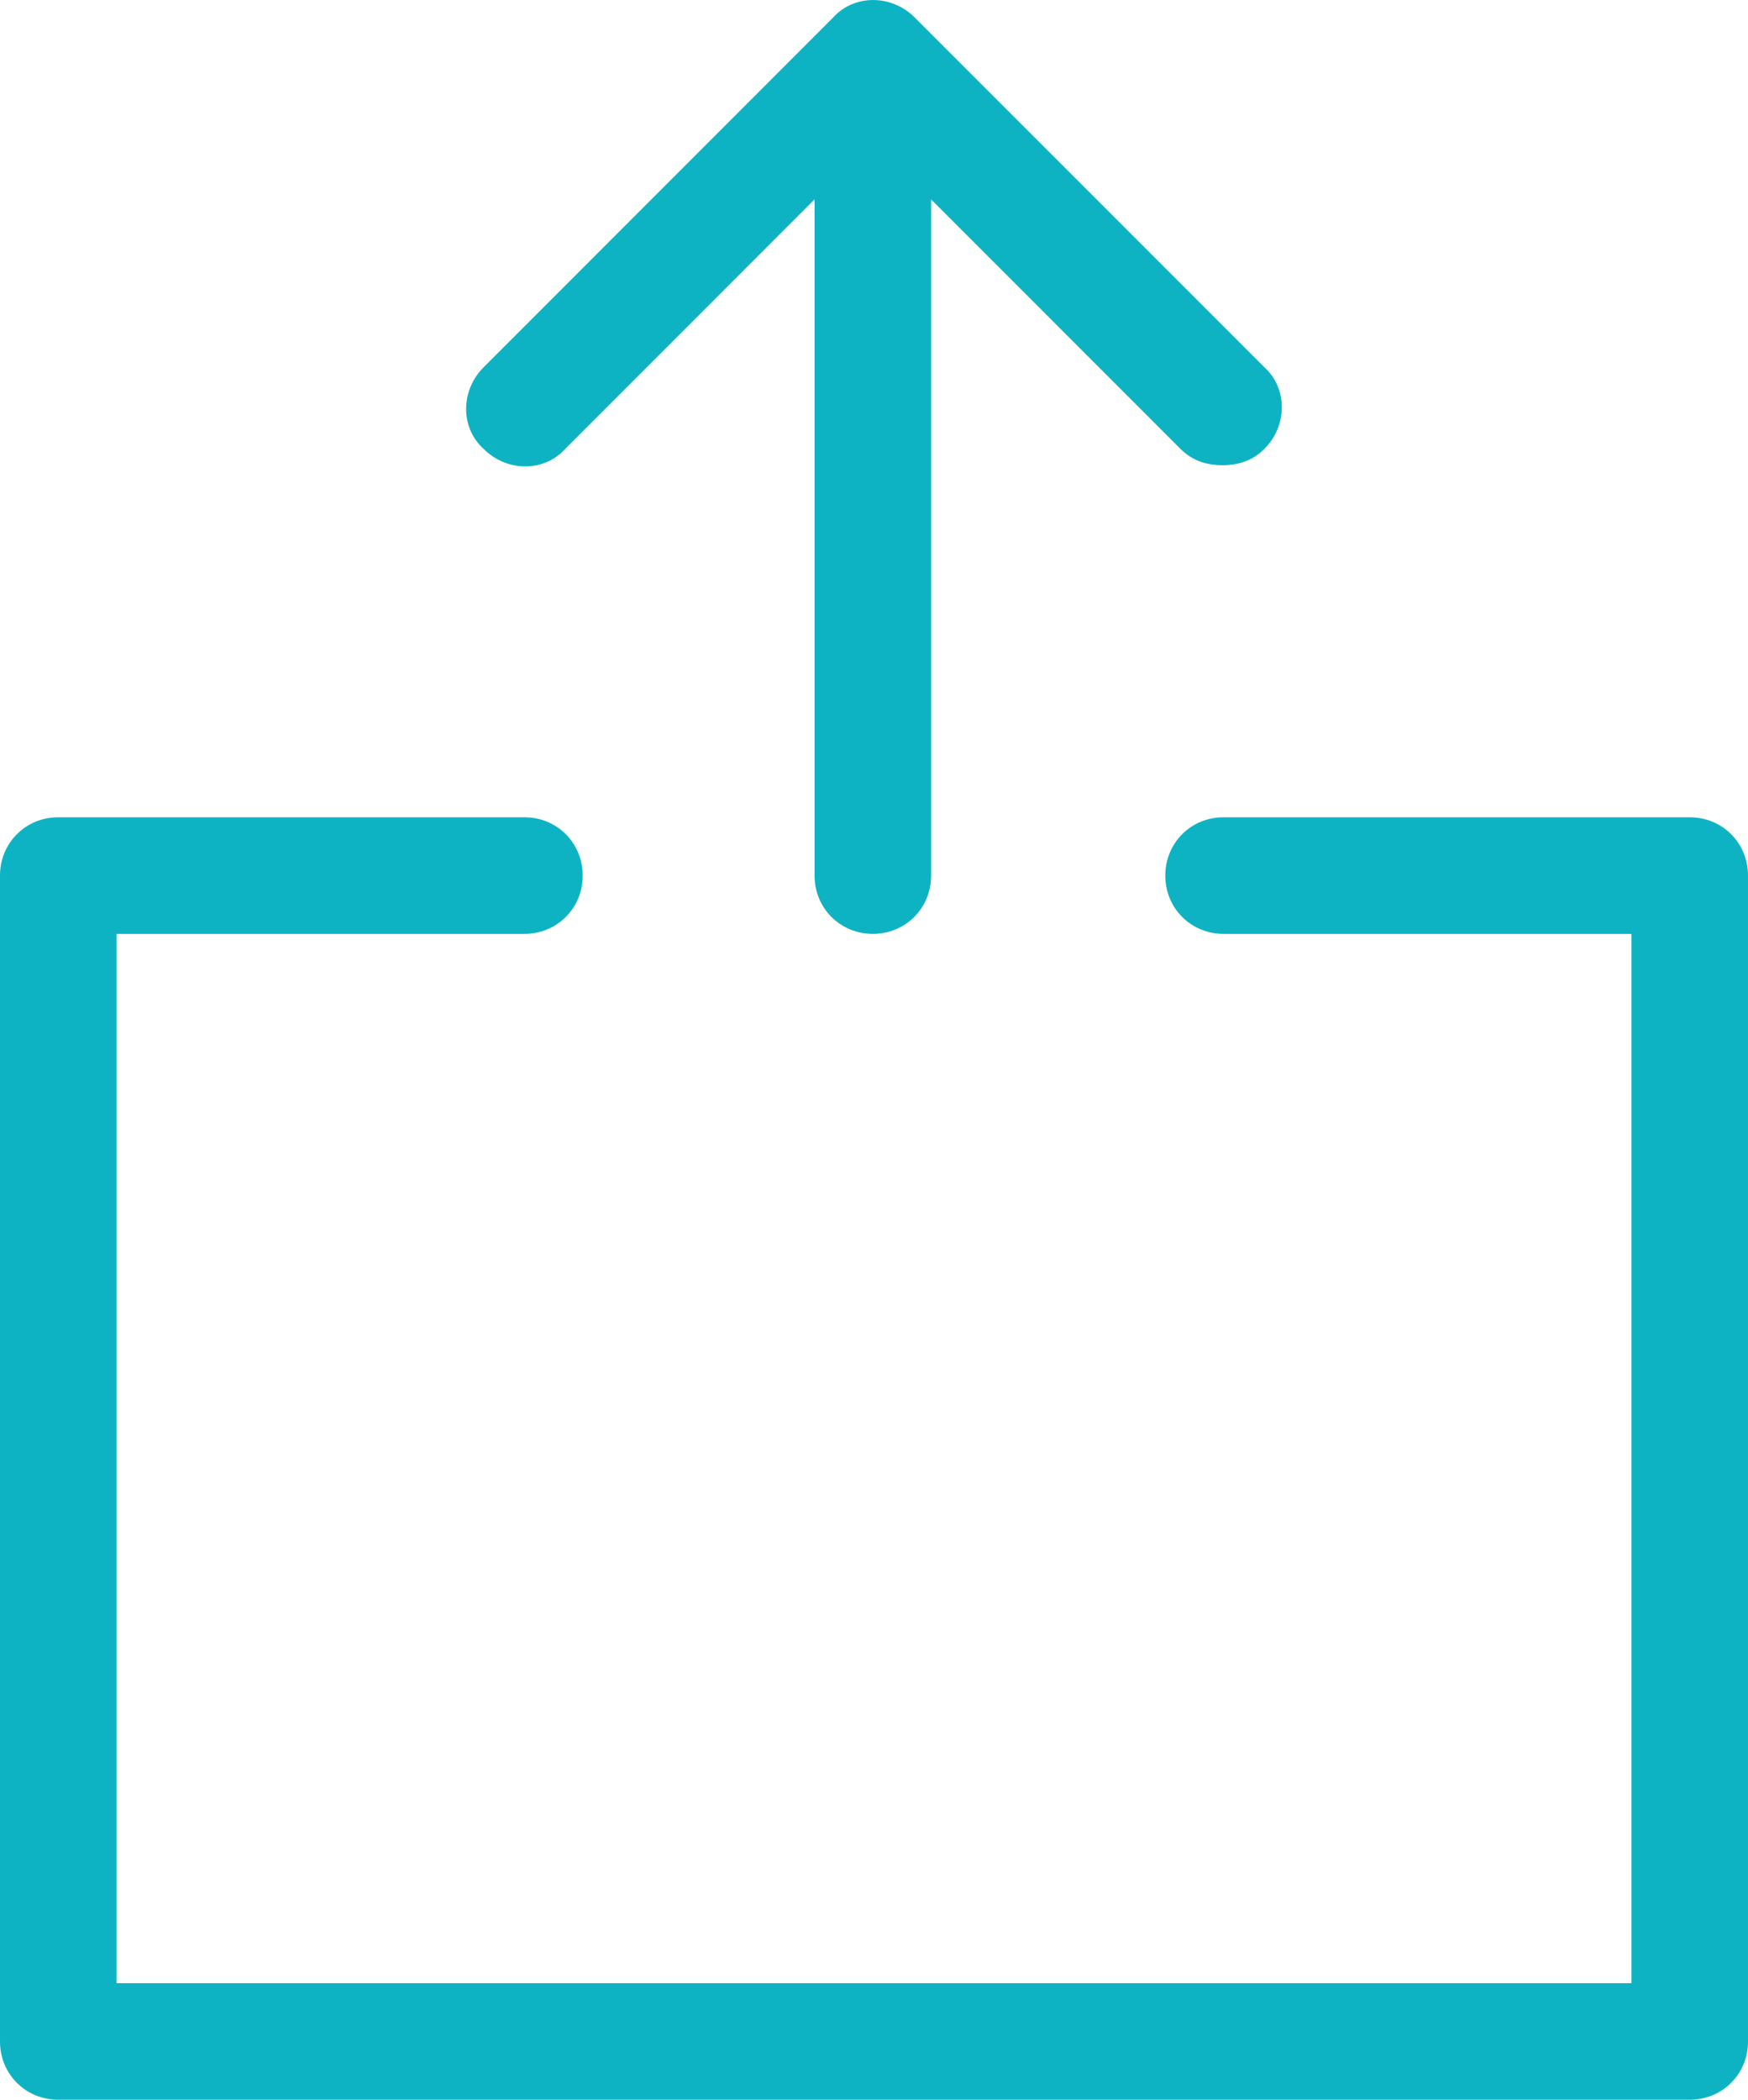 <svg xmlns="http://www.w3.org/2000/svg" xmlns:xlink="http://www.w3.org/1999/xlink" version="1.1" id="Layer_1" x="0px" y="0px" width="49.973px" height="60px" viewBox="0 0 49.973 60" enable-background="new 0 0 49.973 60" xml:space="preserve"><title>Travelport System Upgrades</title><g><path fill="#0EB3C3" d="M24.953,26.685c0.933,0,1.666-0.732,1.666-1.665V5.697l7.129,7.13c0.334,0.333,0.732,0.466,1.199,0.466 s0.867-0.133,1.2-0.466c0.665-0.667,0.665-1.732,0-2.332L26.151,0.5c-0.665-0.666-1.731-0.666-2.332,0l-9.993,9.995 c-0.667,0.666-0.667,1.732,0,2.332c0.666,0.667,1.732,0.667,2.332,0l7.129-7.13V25.02C23.287,25.953,24.021,26.685,24.953,26.685z"></path><path fill="#0EB3C3" d="M1.666,60h46.641c0.934,0,1.666-0.731,1.666-1.664V25.02c0-0.933-0.732-1.666-1.666-1.666H34.98 c-0.934,0-1.666,0.733-1.666,1.666c0,0.933,0.732,1.665,1.666,1.665h11.66v29.984H3.332V26.685h11.66 c0.934,0,1.666-0.732,1.666-1.665c0-0.933-0.732-1.666-1.666-1.666H1.666C0.732,23.354,0,24.087,0,25.02v33.315 C0,59.268,0.732,60,1.666,60z"></path></g></svg>